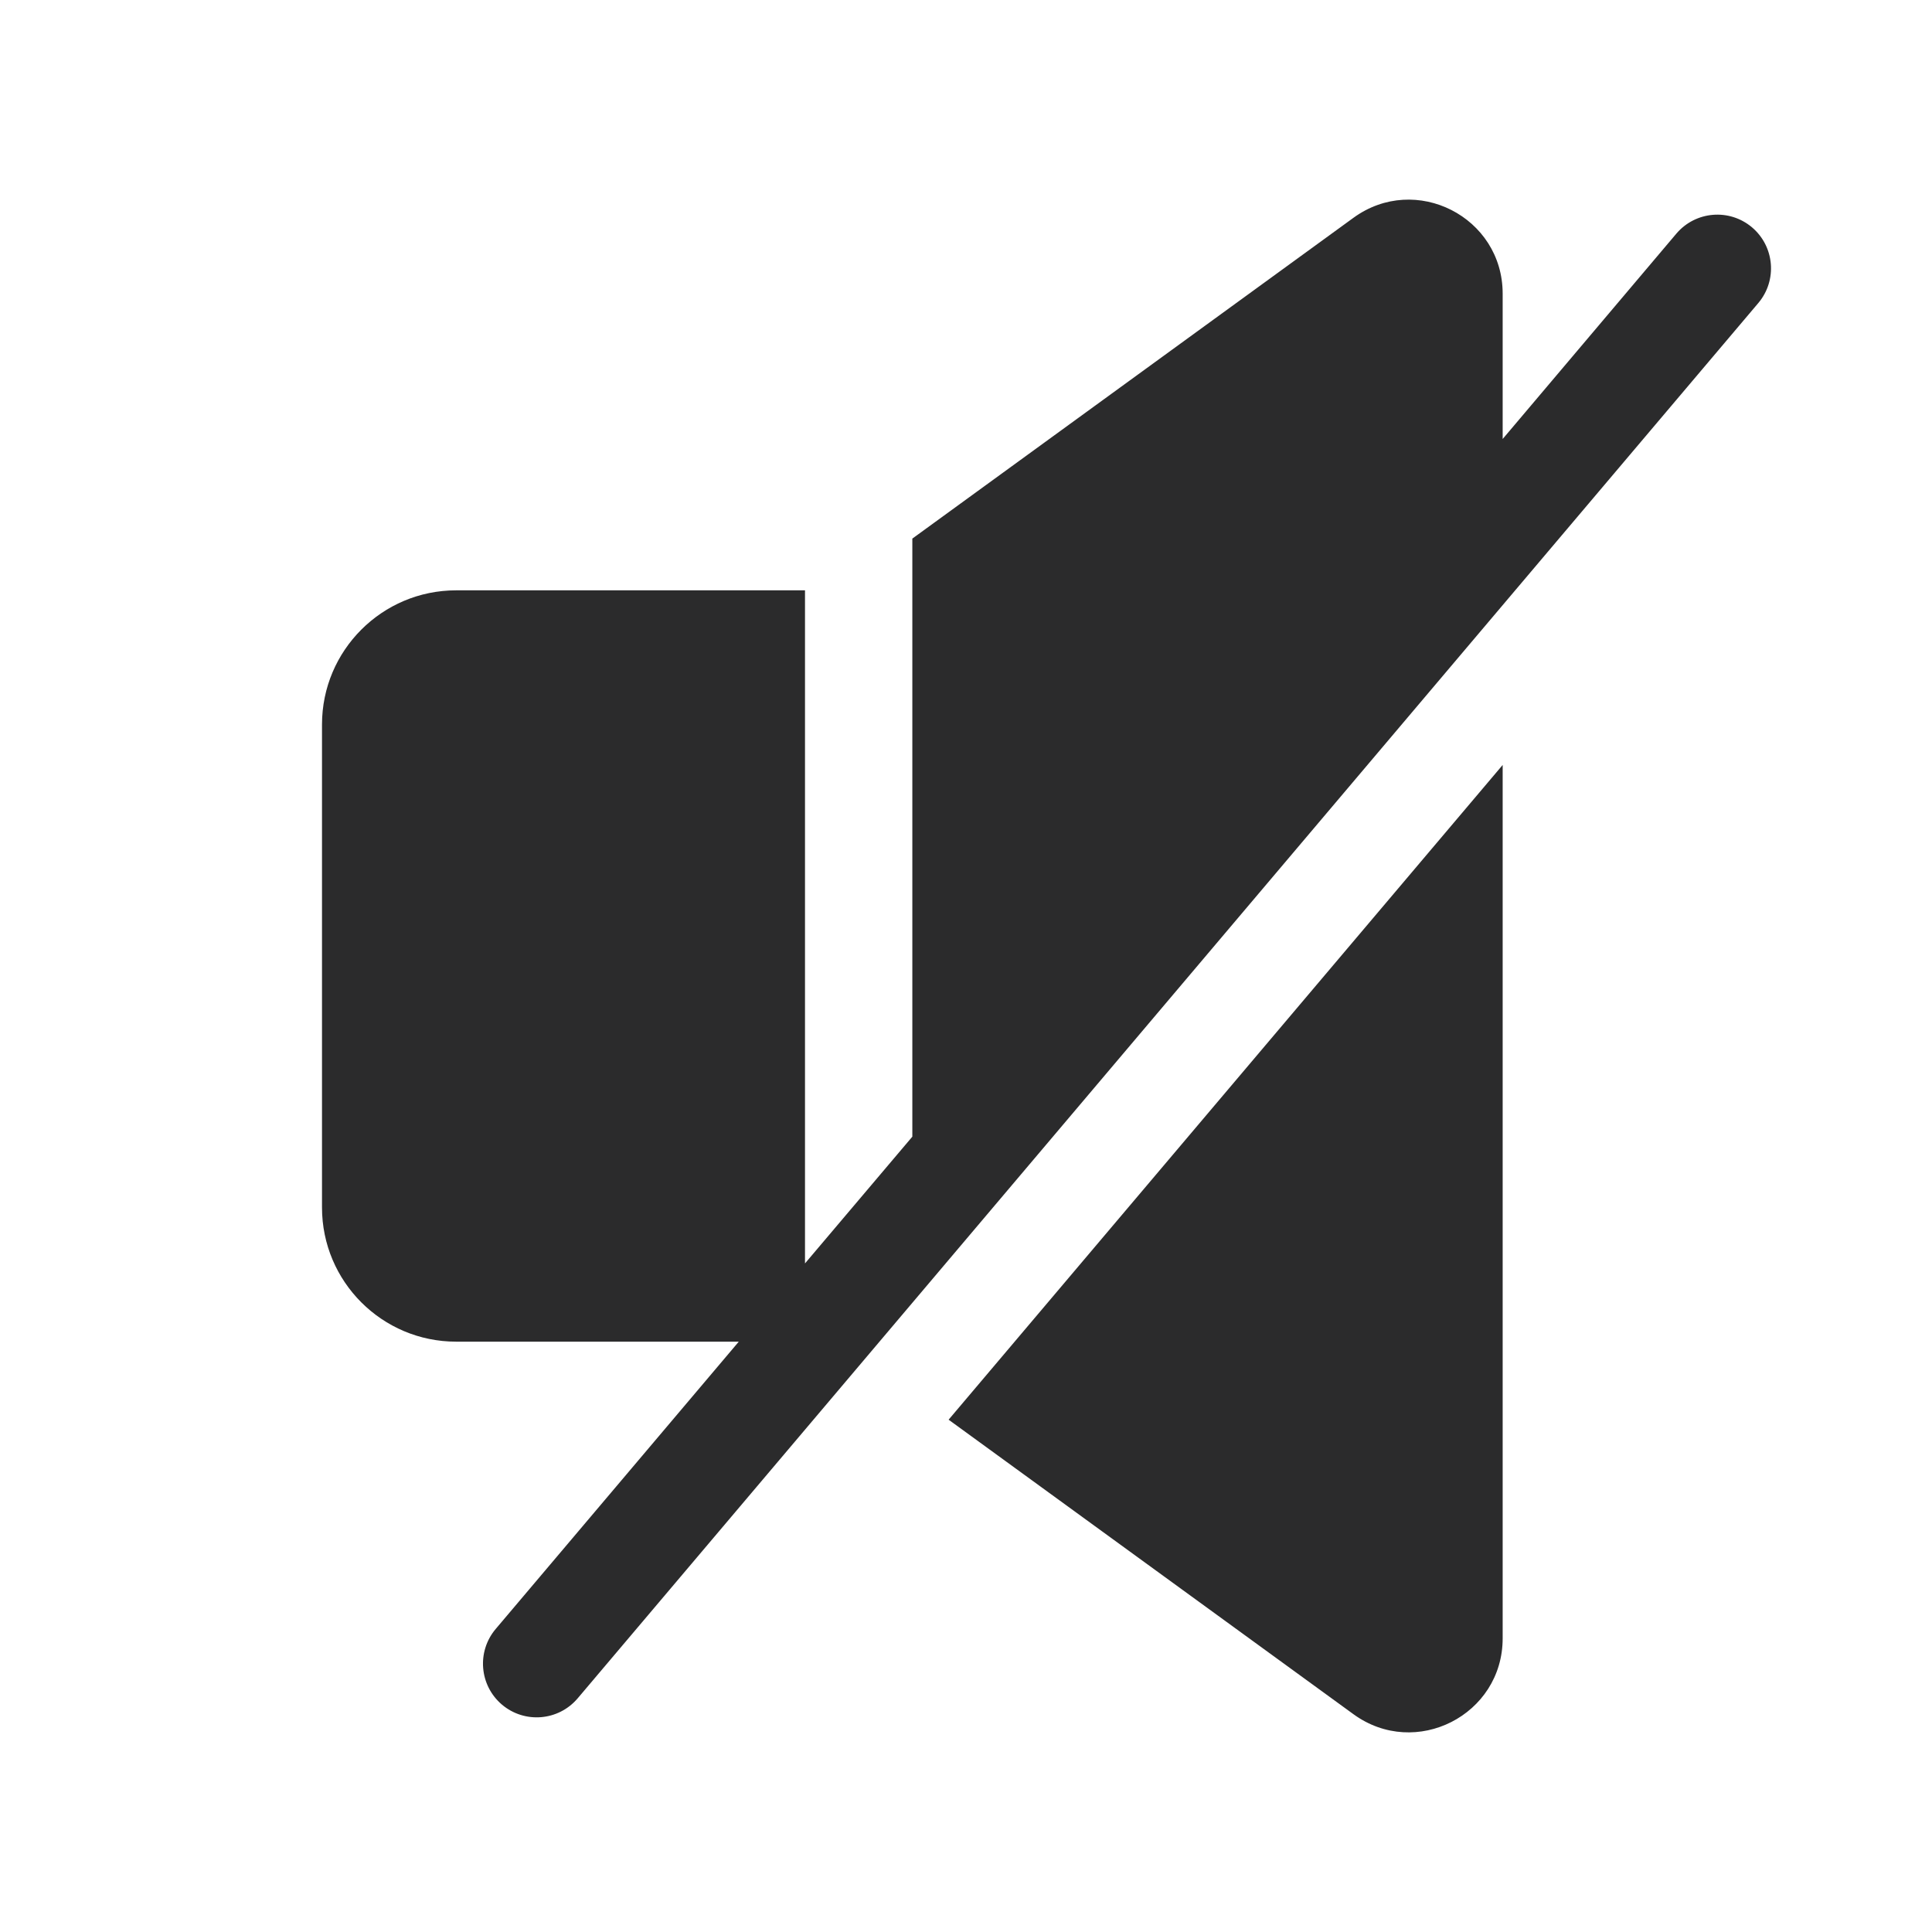 <svg width="18" height="18" viewBox="0 0 18 18" fill="none" xmlns="http://www.w3.org/2000/svg">
<path fill-rule="evenodd" clip-rule="evenodd" d="M12.61 2.029C13.189 1.608 14 2.021 14 2.736V4.09L15.618 2.177C15.797 1.966 16.112 1.94 16.323 2.118C16.534 2.297 16.56 2.612 16.382 2.823L5.382 15.823C5.203 16.034 4.888 16.06 4.677 15.882C4.466 15.703 4.44 15.388 4.618 15.177L6.883 12.5H4.25C3.56 12.5 3 11.94 3 11.25V6.75C3 6.06 3.56 5.5 4.25 5.5H7.5V11.771L8.5 10.59V5.018L12.61 2.029ZM8.838 13.227L14 7.127V15.264C14 15.979 13.189 16.392 12.61 15.971L8.838 13.227Z" fill="#2B2B2C"/>
</svg>
